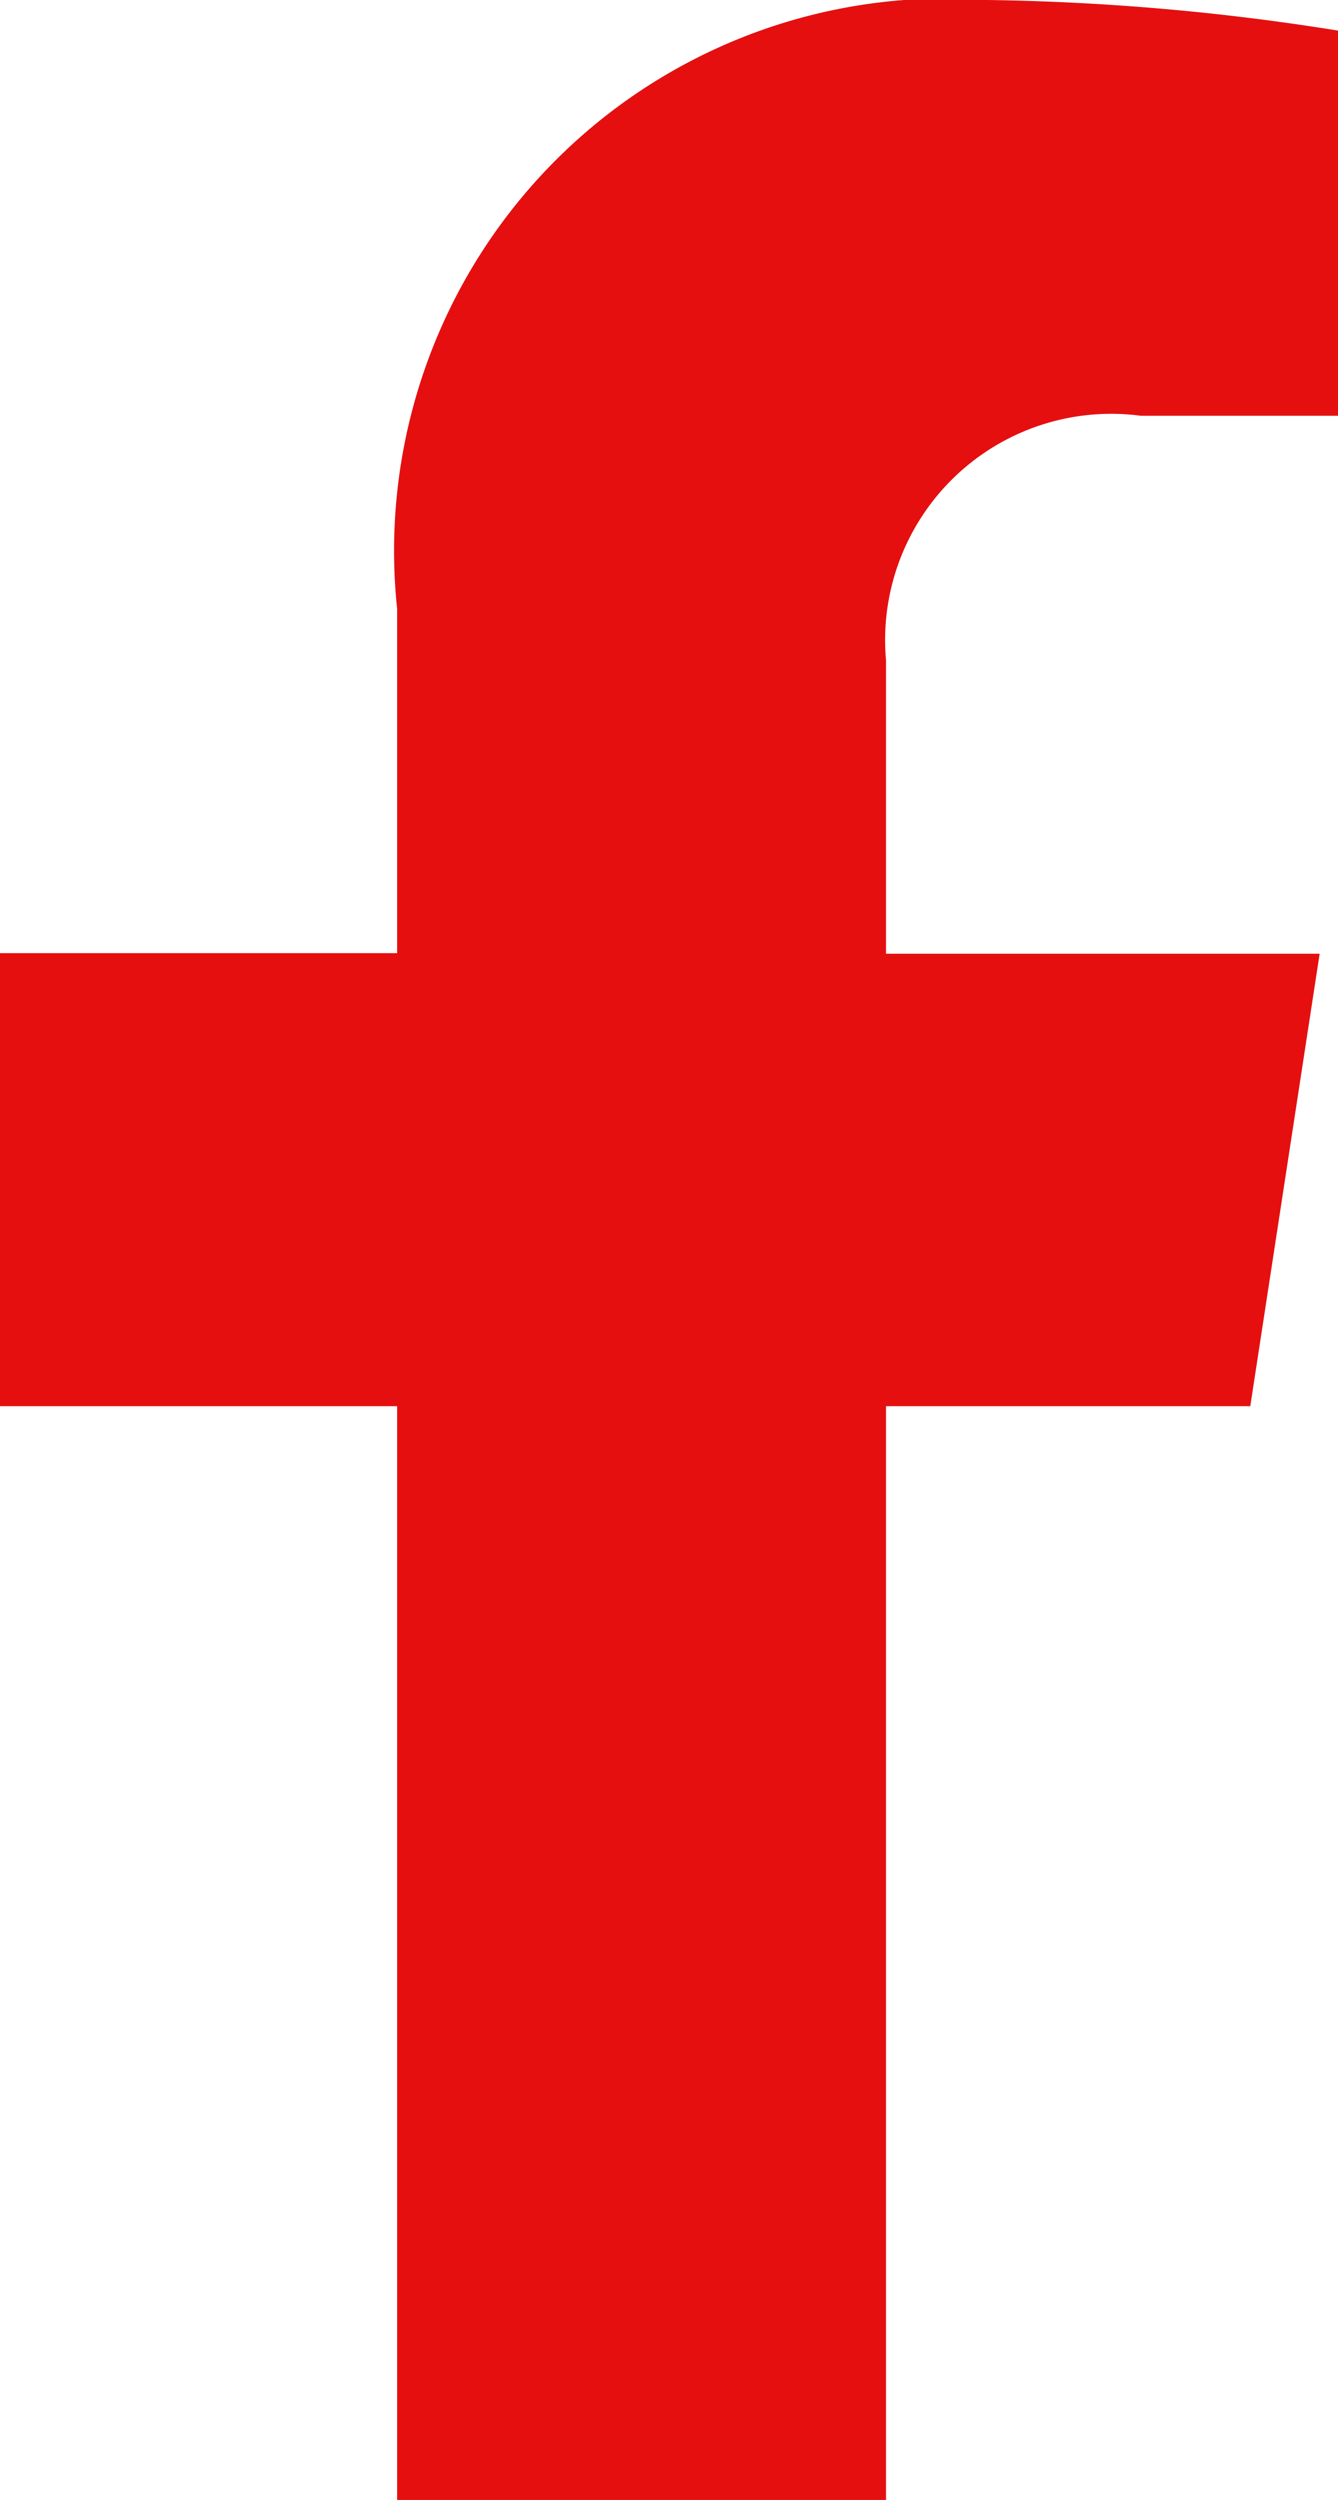 <svg xmlns="http://www.w3.org/2000/svg" width="7.001" height="13.072" viewBox="0 0 7.001 13.072">
  <path id="Icon_awesome-facebook-f" data-name="Icon awesome-facebook-f" d="M8.151,7.353l.363-2.366H6.245V3.452A1.183,1.183,0,0,1,7.578,2.174H8.61V.16A12.583,12.583,0,0,0,6.778,0,2.888,2.888,0,0,0,3.687,3.184v1.8H1.609V7.353H3.687v5.719H6.245V7.353Z" transform="translate(-1.609)" fill="#e50f10"/>
</svg>
